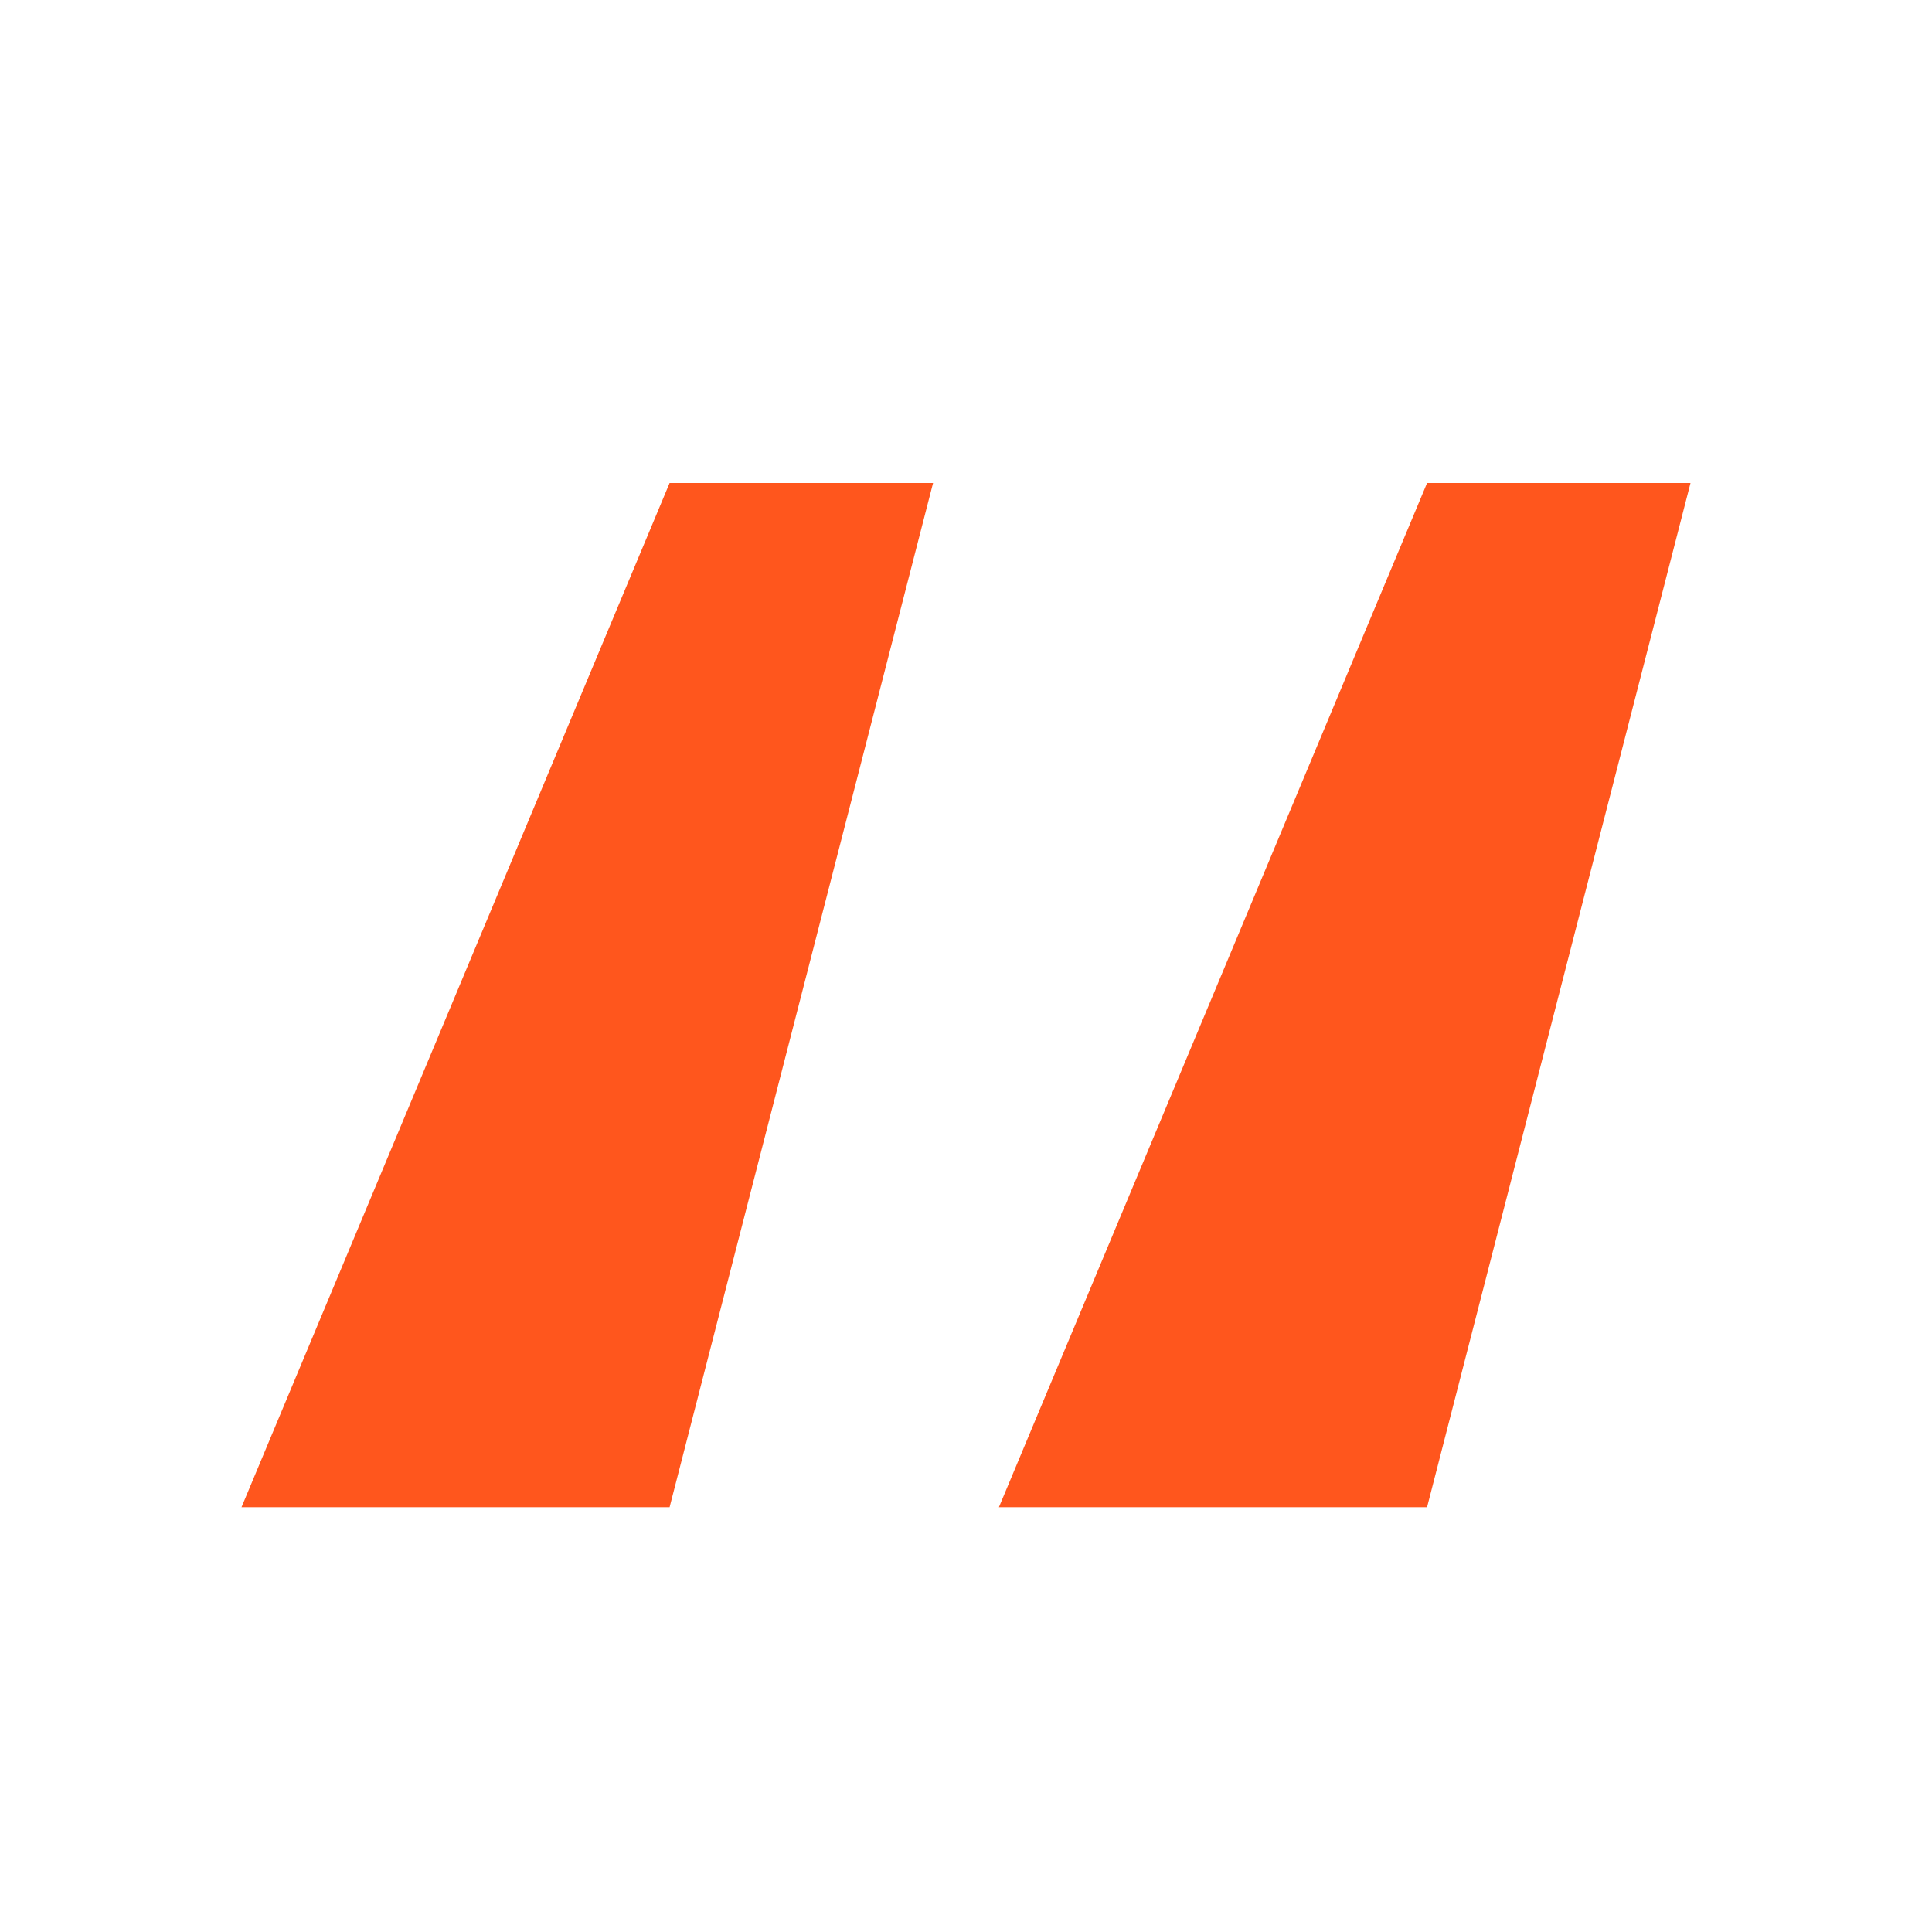 <svg width="48" height="48" viewBox="0 0 48 48" fill="none" xmlns="http://www.w3.org/2000/svg">
<path d="M24.818 37.446L35.455 12H42L35.455 37.446H24.818ZM6 37.446L16.636 12H23.182L16.636 37.446H6Z" fill="#FF561D"/>
</svg>
